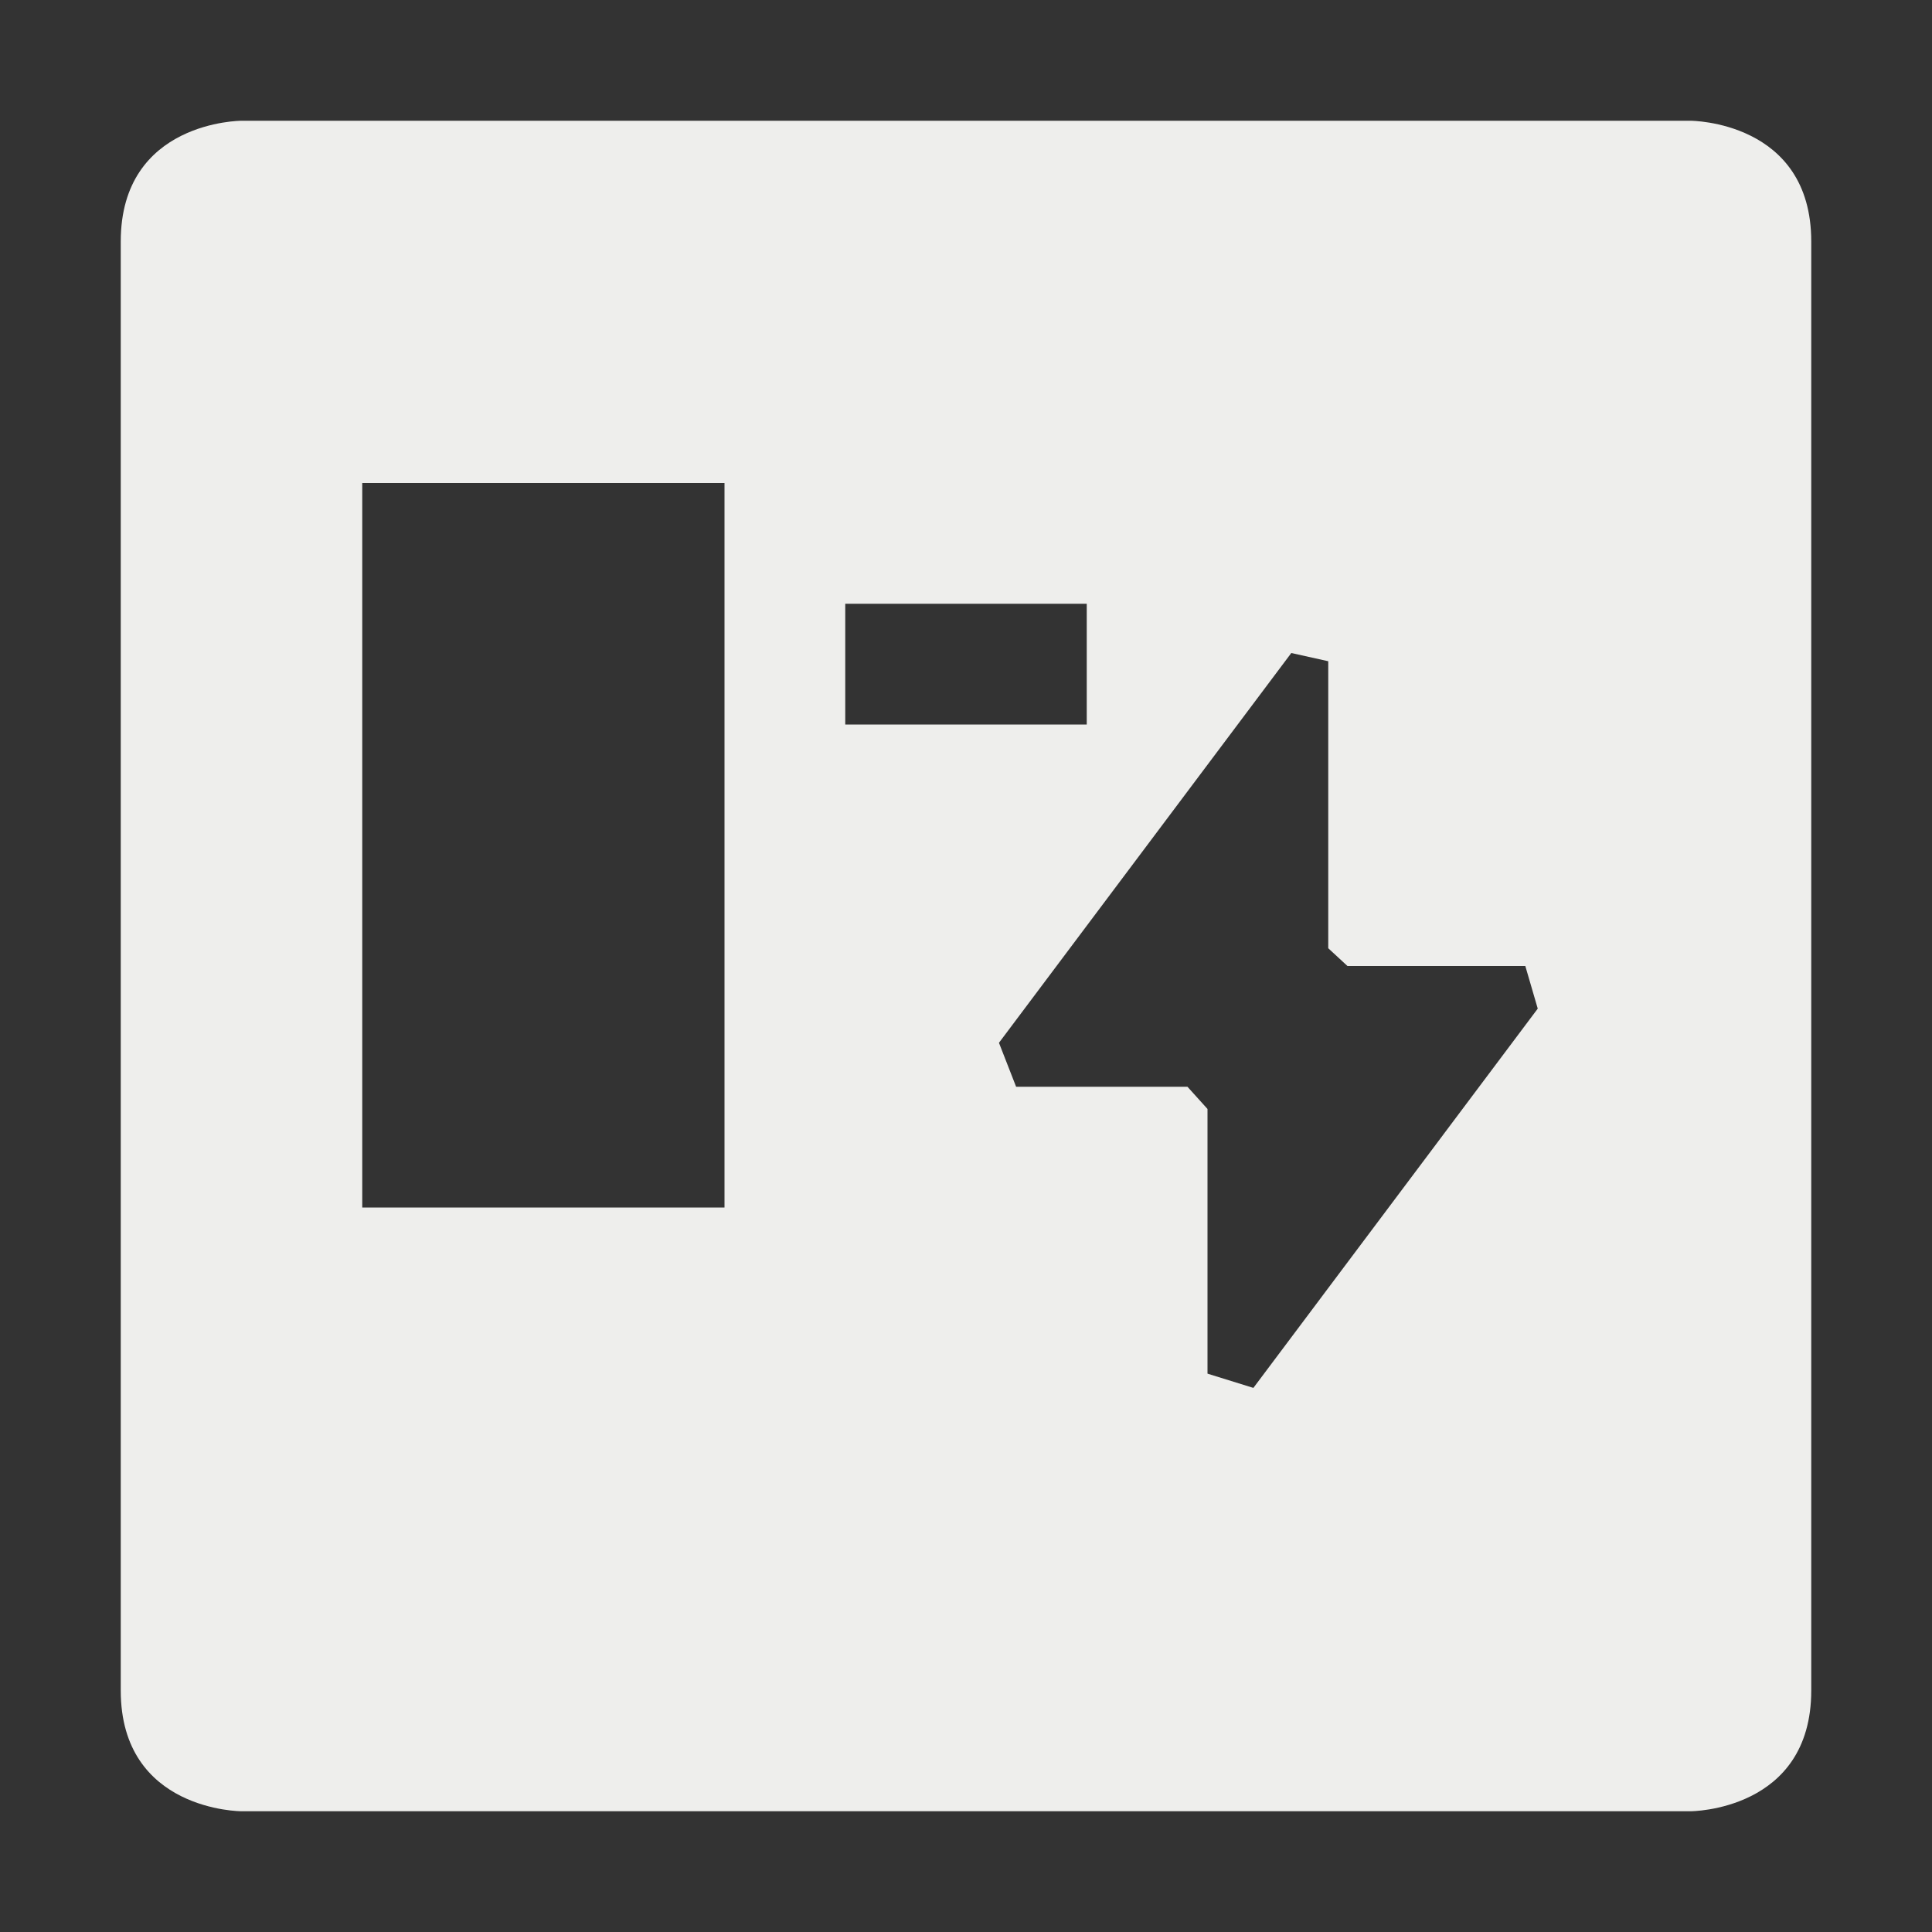 <?xml version="1.0" encoding="UTF-8" standalone="no"?>
<svg
   width="16"
   height="16"
   version="1.1"
   id="svg207372"
   sodipodi:docname="view-form-action.svg"
   inkscape:version="1.1.2 (0a00cf5339, 2022-02-04)"
   xmlns:inkscape="http://www.inkscape.org/namespaces/inkscape"
   xmlns:sodipodi="http://sodipodi.sourceforge.net/DTD/sodipodi-0.dtd"
   xmlns="http://www.w3.org/2000/svg"
   xmlns:svg="http://www.w3.org/2000/svg">
  <rect width="100%" height="100%" fill="#333333" stroke="none"/>
  <sodipodi:namedview
     id="namedview207374"
     pagecolor="#000000"
     bordercolor="#666666"
     borderopacity="1.0"
     inkscape:pageshadow="2"
     inkscape:pageopacity="0"
     inkscape:pagecheckerboard="0"
     showgrid="false"
     inkscape:zoom="51.6875"
     inkscape:cx="8.0096735"
     inkscape:cy="8"
     inkscape:window-width="1920"
     inkscape:window-height="1051"
     inkscape:window-x="0"
     inkscape:window-y="29"
     inkscape:window-maximized="1"
     inkscape:current-layer="svg207372" />
  <defs
     id="defs207368">
    <style
       id="current-color-scheme"
       type="text/css">
   .ColorScheme-Text { color:#eeeeec; } .ColorScheme-Highlight { color:#367bf0; } .ColorScheme-NeutralText { color:#ffcc44; } .ColorScheme-PositiveText { color:#3db47e; } .ColorScheme-NegativeText { color:#dd4747; }
  </style>
  </defs>
  <path
     style="fill:currentColor"
     class="ColorScheme-Text"
     d="M 2,1 C 2,1 1,1 1,2 v 12 c 0,1 1,1 1,1 h 12 c 0,0 1,0 1,-1 V 2 C 15,1 14,1 14,1 Z m 1,3 h 3 v 6 H 3 Z M 7,5 H 9 V 6 H 7 Z M 10.694,5.408 11,5.476 v 2.377 0 L 11.159,8 h 1.473 l 0.103,0.353 v 0 L 10.38,11.494 10,11.376 v 0 -2.192 L 9.834,9 V 9 H 8.415 V 9 L 8.273,8.636 Z"
     id="path207370"
     sodipodi:nodetypes="cssccsscccccccccccccccccccccccccccccc" />
</svg>
